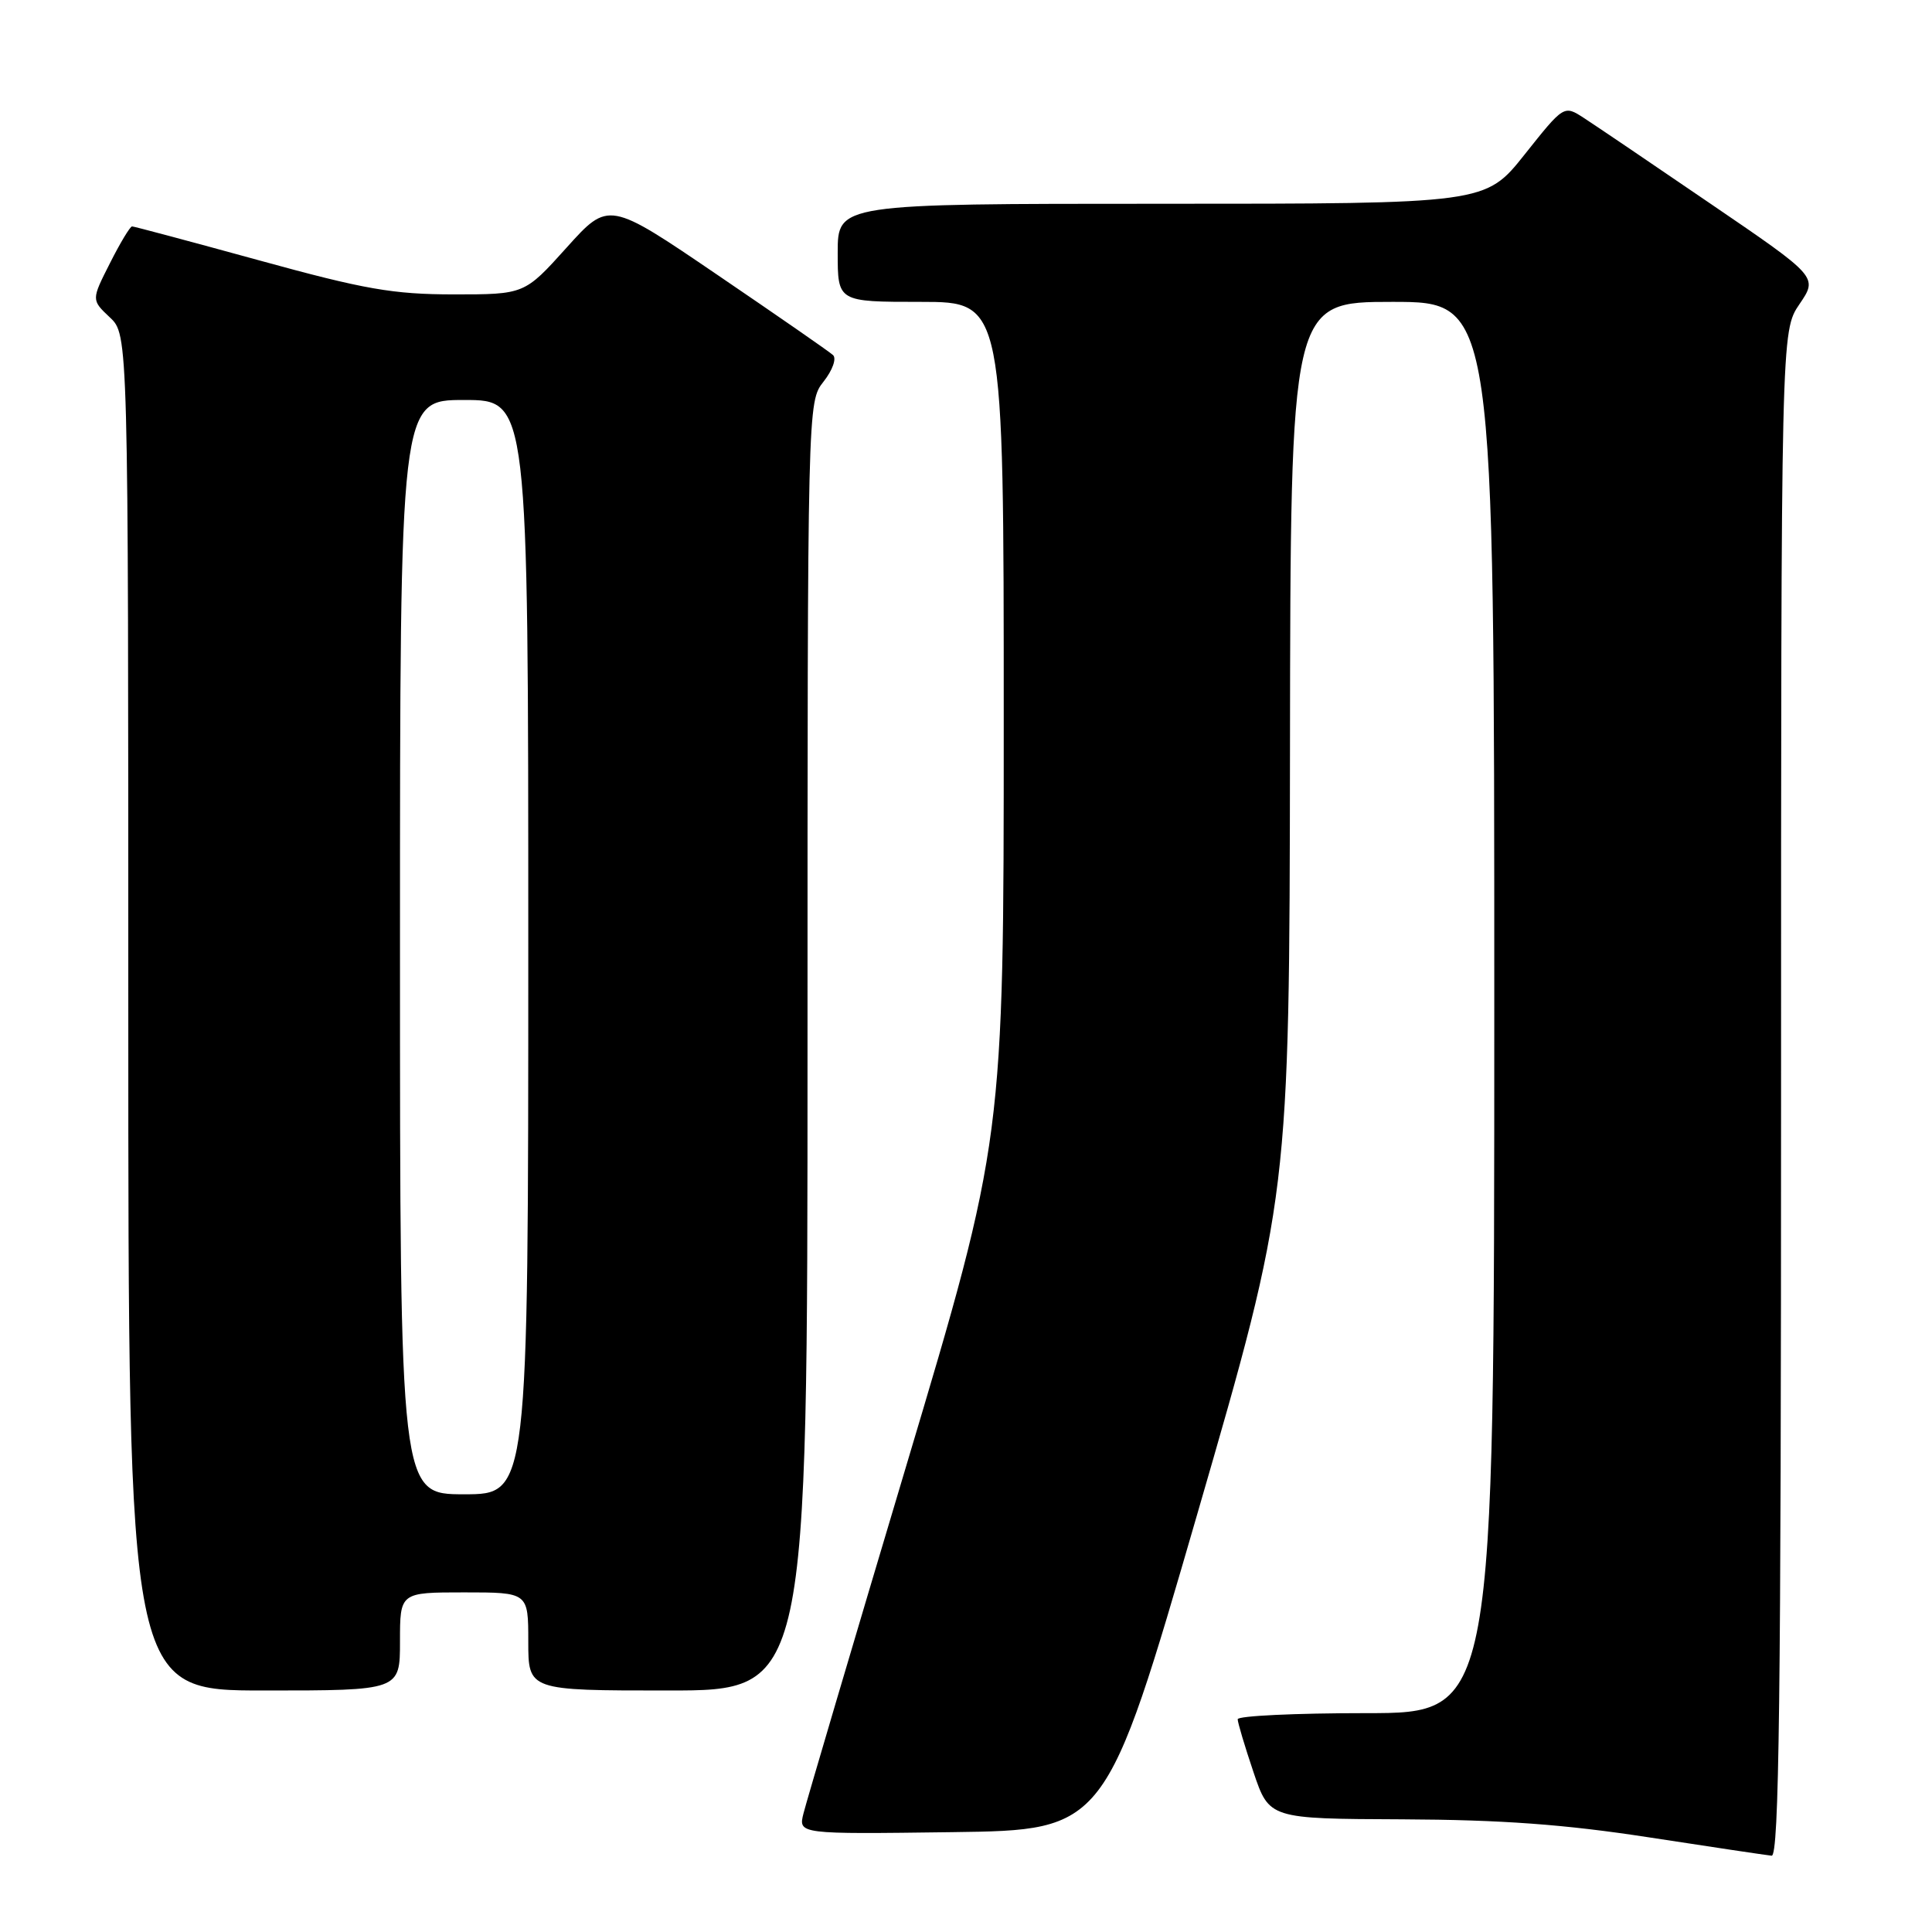 <?xml version="1.0" encoding="UTF-8" standalone="no"?>
<!DOCTYPE svg PUBLIC "-//W3C//DTD SVG 1.1//EN" "http://www.w3.org/Graphics/SVG/1.1/DTD/svg11.dtd" >
<svg xmlns="http://www.w3.org/2000/svg" xmlns:xlink="http://www.w3.org/1999/xlink" version="1.1" viewBox="0 0 256 256">
 <g >
 <path fill="currentColor"
d=" M 236.00 144.95 C 236.00 43.89 236.00 43.89 238.44 40.30 C 240.89 36.70 240.89 36.70 226.69 27.02 C 218.89 21.69 211.32 16.57 209.87 15.63 C 207.23 13.92 207.23 13.92 202.03 20.46 C 196.83 27.00 196.83 27.00 153.91 27.00 C 111.00 27.00 111.00 27.00 111.00 33.50 C 111.00 40.00 111.00 40.00 122.00 40.00 C 133.00 40.00 133.00 40.00 133.00 95.49 C 133.00 150.99 133.00 150.99 120.08 194.24 C 112.97 218.03 106.85 238.75 106.47 240.27 C 105.77 243.04 105.77 243.04 126.14 242.77 C 146.50 242.50 146.50 242.50 158.68 200.50 C 170.85 158.50 170.85 158.50 170.93 99.25 C 171.00 40.00 171.00 40.00 184.50 40.00 C 198.00 40.00 198.00 40.00 198.00 133.50 C 198.00 227.00 198.00 227.00 181.00 227.00 C 171.65 227.00 164.00 227.36 164.00 227.81 C 164.00 228.25 164.94 231.40 166.09 234.81 C 168.18 241.00 168.18 241.00 185.84 241.07 C 199.00 241.13 207.32 241.74 218.50 243.46 C 226.75 244.73 234.06 245.82 234.75 245.89 C 235.74 245.98 236.00 225.18 236.00 144.95 Z  M 53.00 217.50 C 53.00 211.00 53.00 211.00 61.50 211.00 C 70.00 211.00 70.00 211.00 70.00 217.50 C 70.00 224.00 70.00 224.00 88.50 224.00 C 107.00 224.00 107.00 224.00 107.00 138.63 C 107.00 53.27 107.00 53.27 109.13 50.56 C 110.32 49.05 110.87 47.50 110.38 47.05 C 109.90 46.60 103.01 41.83 95.07 36.43 C 80.65 26.62 80.65 26.62 75.07 32.82 C 69.50 39.01 69.50 39.01 60.10 39.01 C 52.07 39.00 48.33 38.35 34.34 34.50 C 25.34 32.03 17.76 30.00 17.50 30.00 C 17.24 30.00 15.92 32.19 14.57 34.87 C 12.10 39.74 12.10 39.74 14.55 42.05 C 17.00 44.35 17.00 44.35 17.00 134.17 C 17.00 224.00 17.00 224.00 35.00 224.00 C 53.00 224.00 53.00 224.00 53.00 217.50 Z  M 53.00 125.50 C 53.00 53.00 53.00 53.00 61.50 53.00 C 70.00 53.00 70.00 53.00 70.00 125.50 C 70.00 198.00 70.00 198.00 61.50 198.00 C 53.00 198.00 53.00 198.00 53.00 125.50 Z "/>
</g>
</svg>